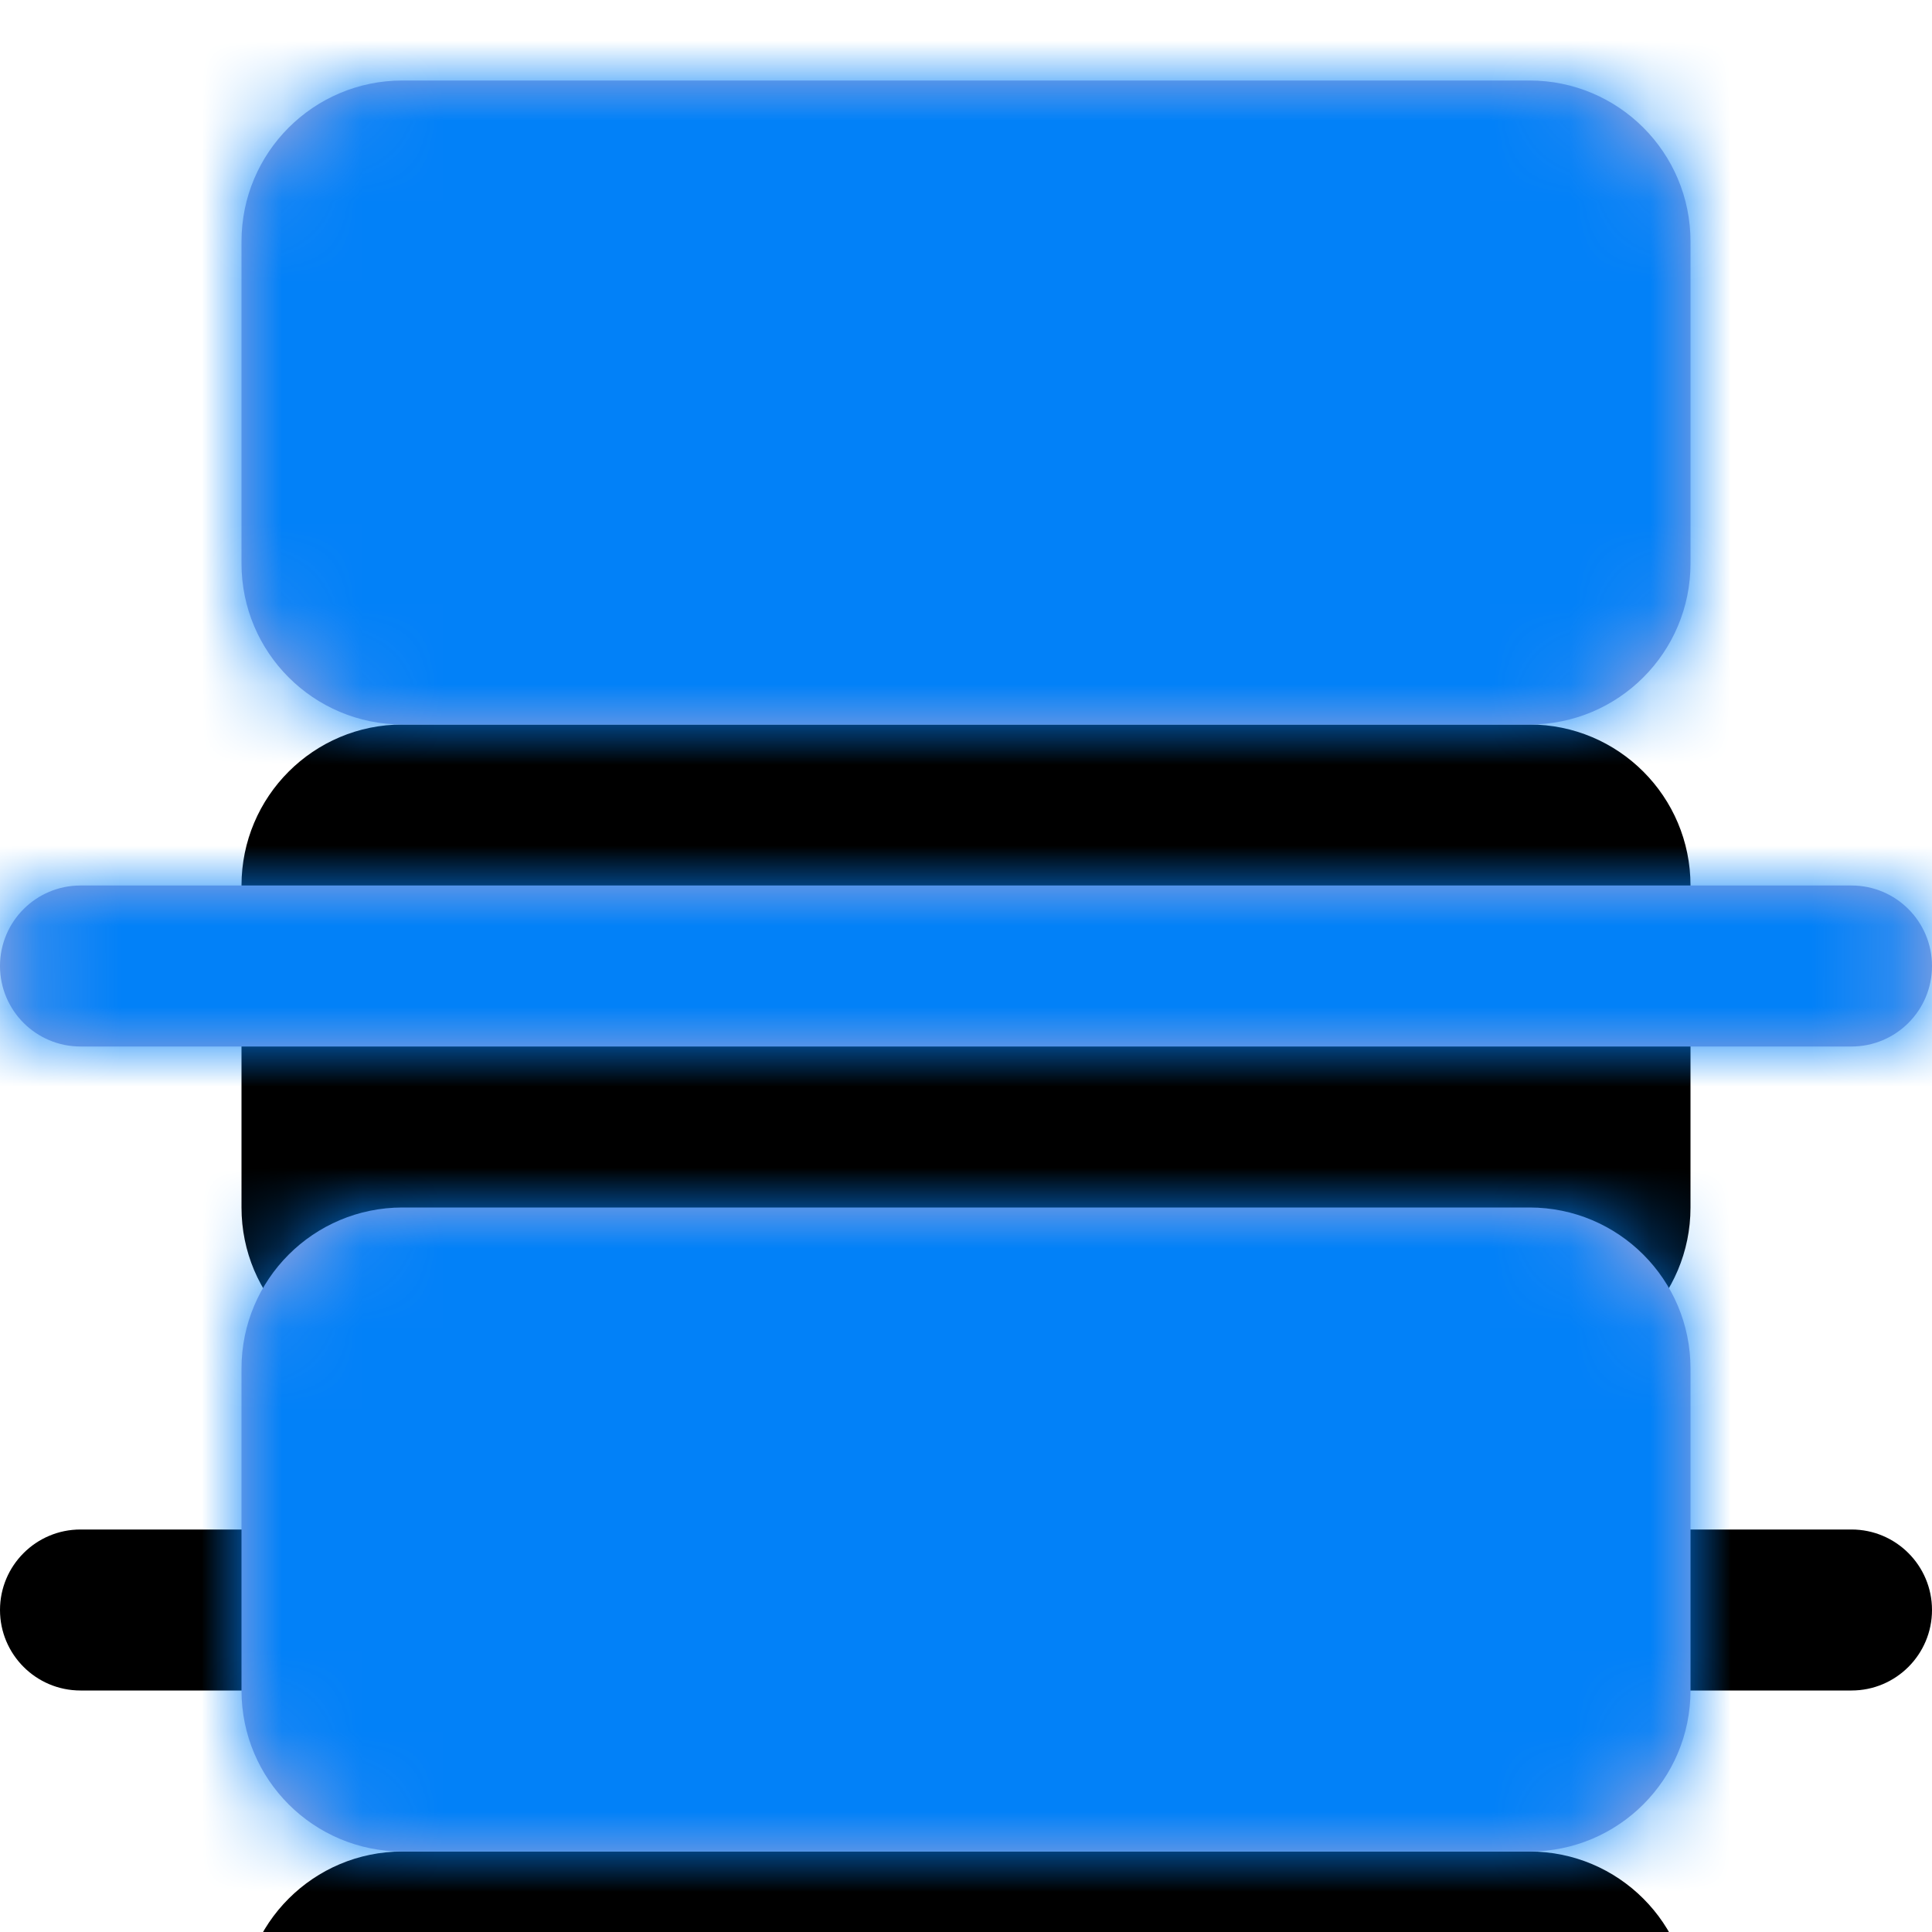 <?xml version="1.0" encoding="UTF-8"?>
<svg width="24px" height="24px" viewBox="0 0 24 24" version="1.1" xmlns="http://www.w3.org/2000/svg" xmlns:xlink="http://www.w3.org/1999/xlink">
    <!-- Generator: Sketch 50 (54983) - http://www.bohemiancoding.com/sketch -->
    <title>Icons/Divider@1x</title>
    <desc>Created with Sketch.</desc>
    <defs>
        <path d="M1,11 L23,11 C23.552,11 24,11.448 24,12 C24,12.552 23.552,13 23,13 L1,13 C0.448,13 6.76353751e-17,12.552 0,12 C-6.76353751e-17,11.448 0.448,11 1,11 Z M5,1 L19,1 C20.105,1 21,1.895 21,3 L21,7 C21,8.105 20.105,9 19,9 L5,9 C3.895,9 3,8.105 3,7 L3,3 C3,1.895 3.895,1 5,1 Z M5,15 L19,15 C20.105,15 21,15.895 21,17 L21,21 C21,22.105 20.105,23 19,23 L5,23 C3.895,23 3,22.105 3,21 L3,17 C3,15.895 3.895,15 5,15 Z" id="path-1"></path>
        <filter x="-116.7%" y="-90.9%" width="333.3%" height="354.5%" filterUnits="objectBoundingBox" id="filter-3">
            <feOffset dx="0" dy="8" in="SourceAlpha" result="shadowOffsetOuter1"></feOffset>
            <feGaussianBlur stdDeviation="8" in="shadowOffsetOuter1" result="shadowBlurOuter1"></feGaussianBlur>
            <feColorMatrix values="0 0 0 0 0.651   0 0 0 0 0.655   0 0 0 0 0.855  0 0 0 0.32 0" type="matrix" in="shadowBlurOuter1"></feColorMatrix>
        </filter>
    </defs>
    <g id="Icons/Divider" stroke="none" stroke-width="1" fill="none" fill-rule="evenodd">
        <g id="Group-6">
            <rect id="Rectangle-18" x="0" y="0" width="24" height="24"></rect>
            <mask id="mask-2" fill="white">
                <use xlink:href="#path-1"></use>
            </mask>
            <g id="Combined-Shape">
                <use fill="black" fill-opacity="1" filter="url(#filter-3)" xlink:href="#path-1"></use>
                <use fill="#A6A7DA" fill-rule="evenodd" xlink:href="#path-1"></use>
            </g>
            <g id="Fill/Primary" mask="url(#mask-2)" fill="#0281F8">
                <rect x="0" y="0" width="24" height="24"></rect>
            </g>
        </g>
    </g>
</svg>